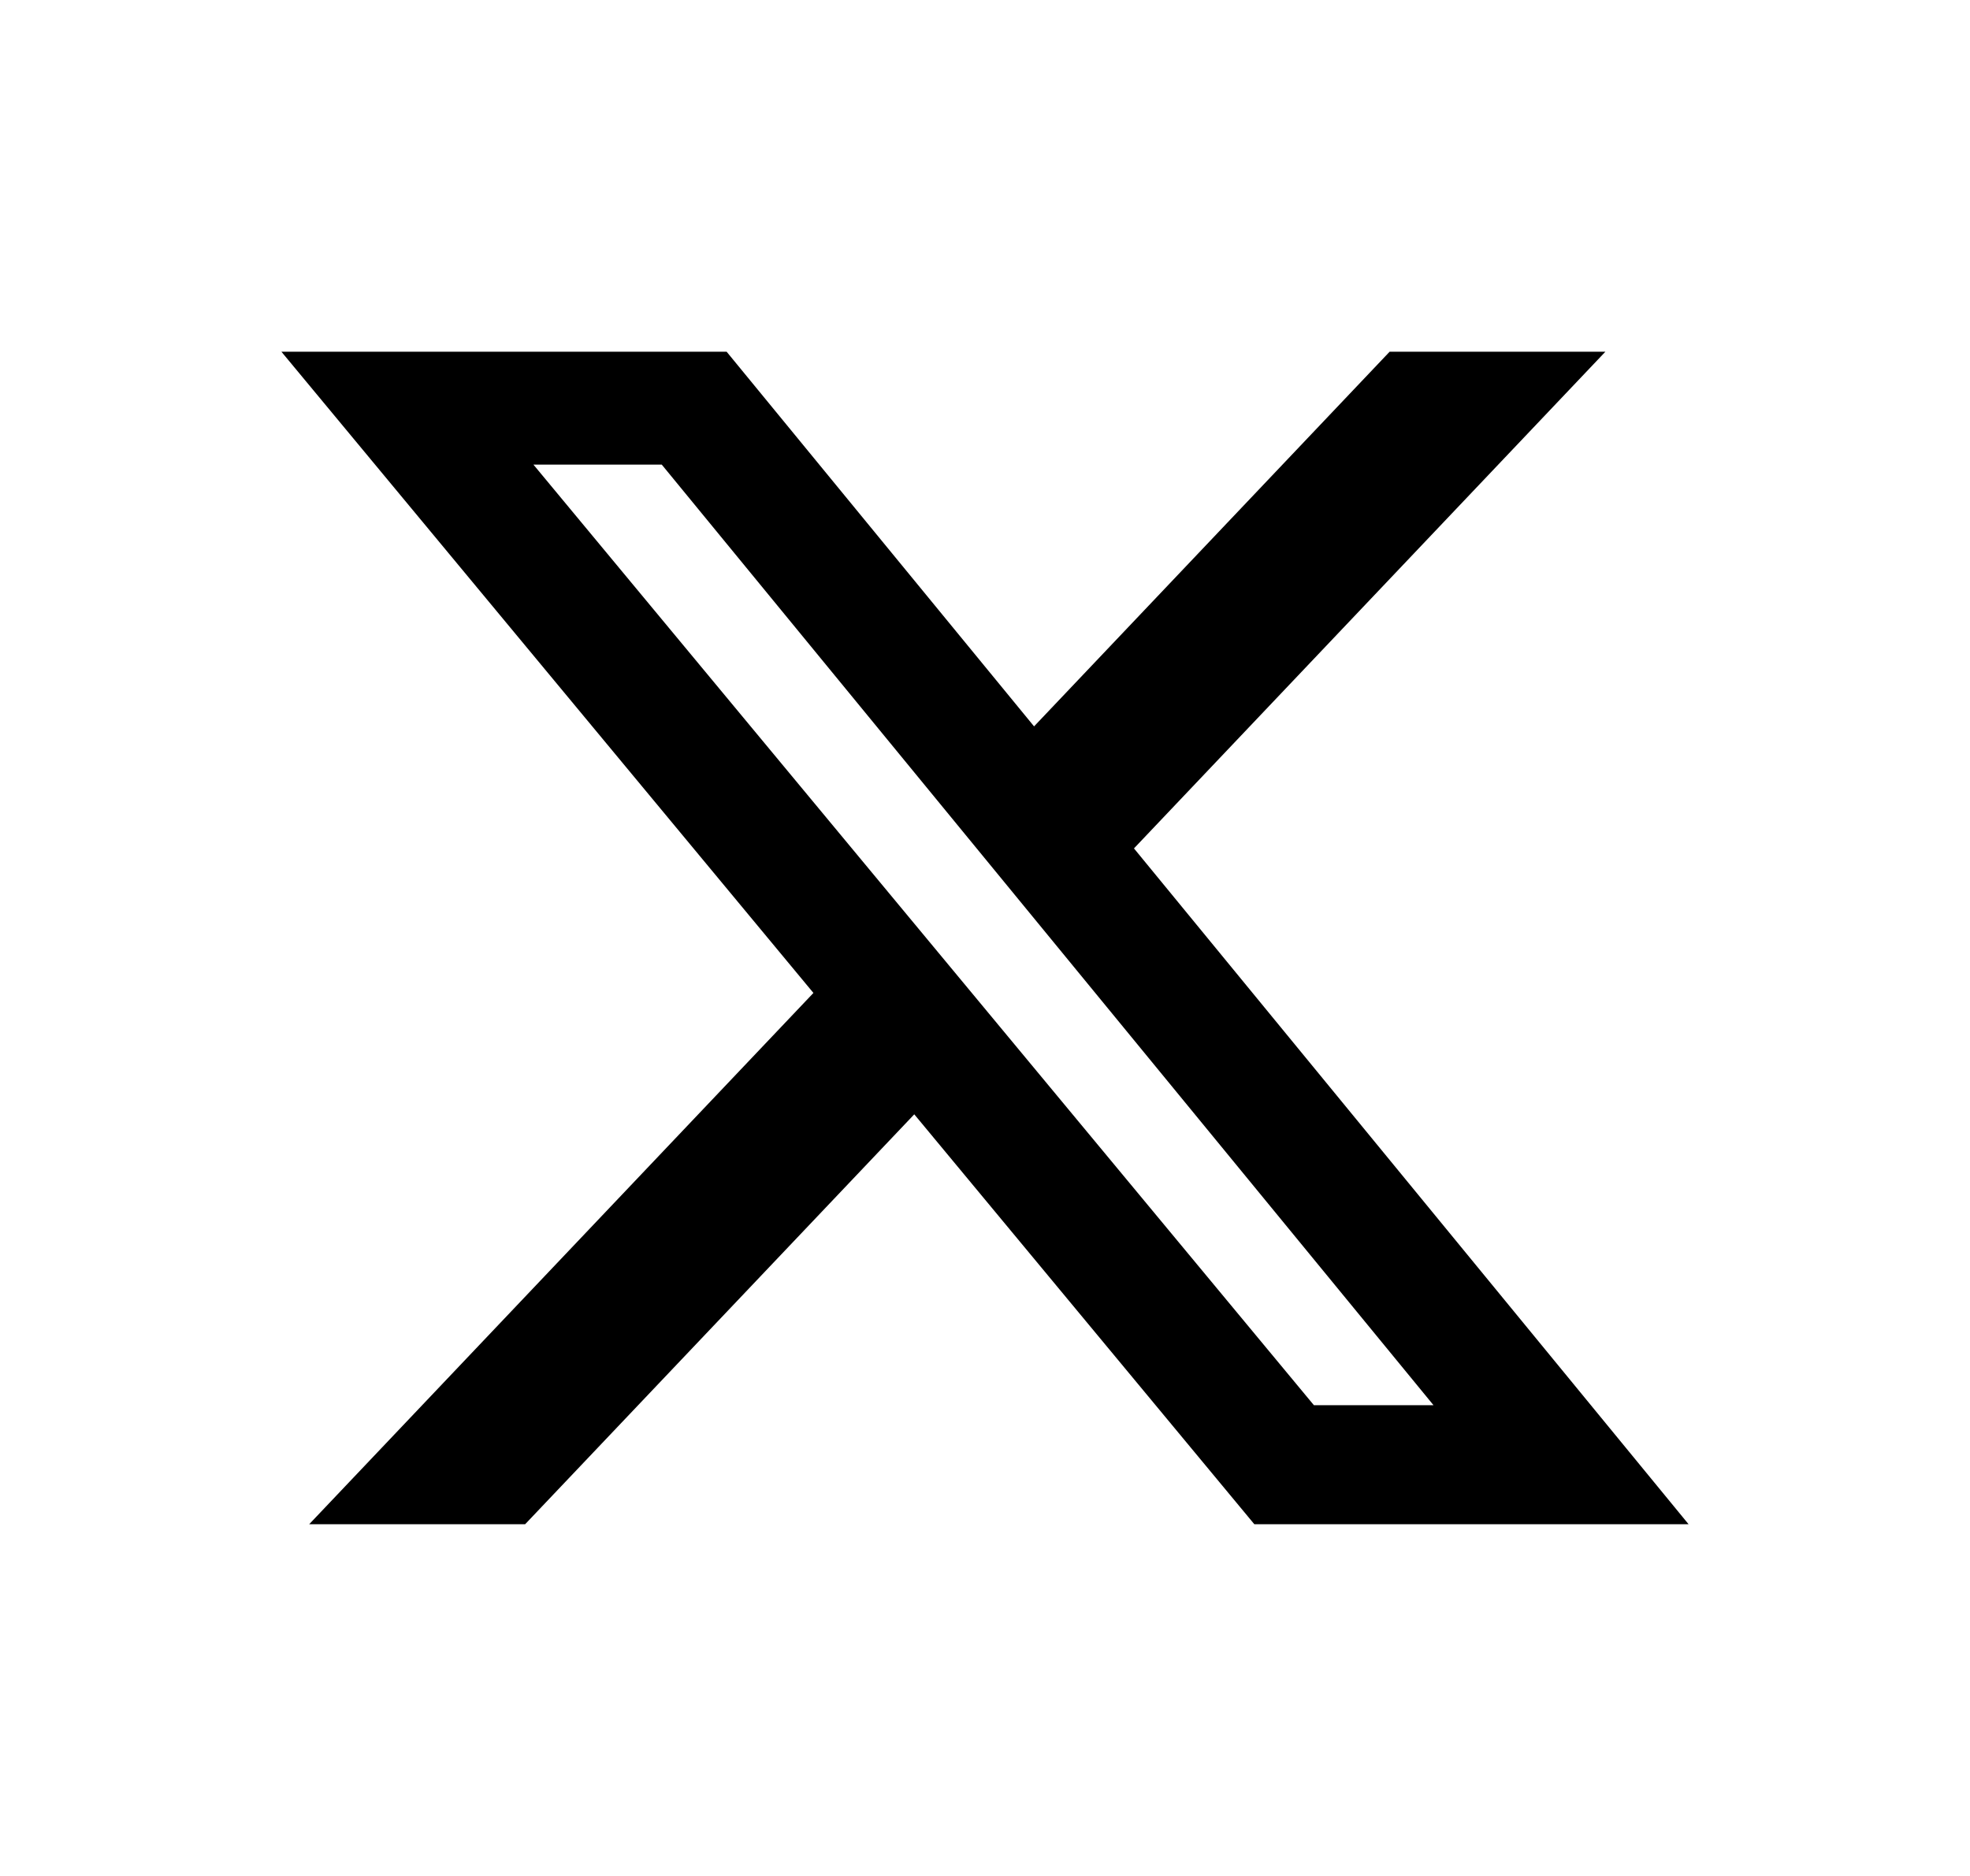 <svg width="21" height="20" viewBox="0 0 21 20" fill="none" xmlns="http://www.w3.org/2000/svg">
<path d="M14.813 3.75H17.113L12.088 9.045L18 16.25H13.371L9.746 11.88L5.598 16.25H3.296L8.671 10.586L3 3.75H7.746L11.023 7.744L14.813 3.75ZM14.006 14.981H15.281L7.054 4.953H5.686L14.006 14.981Z" fill="black"/>
</svg>
